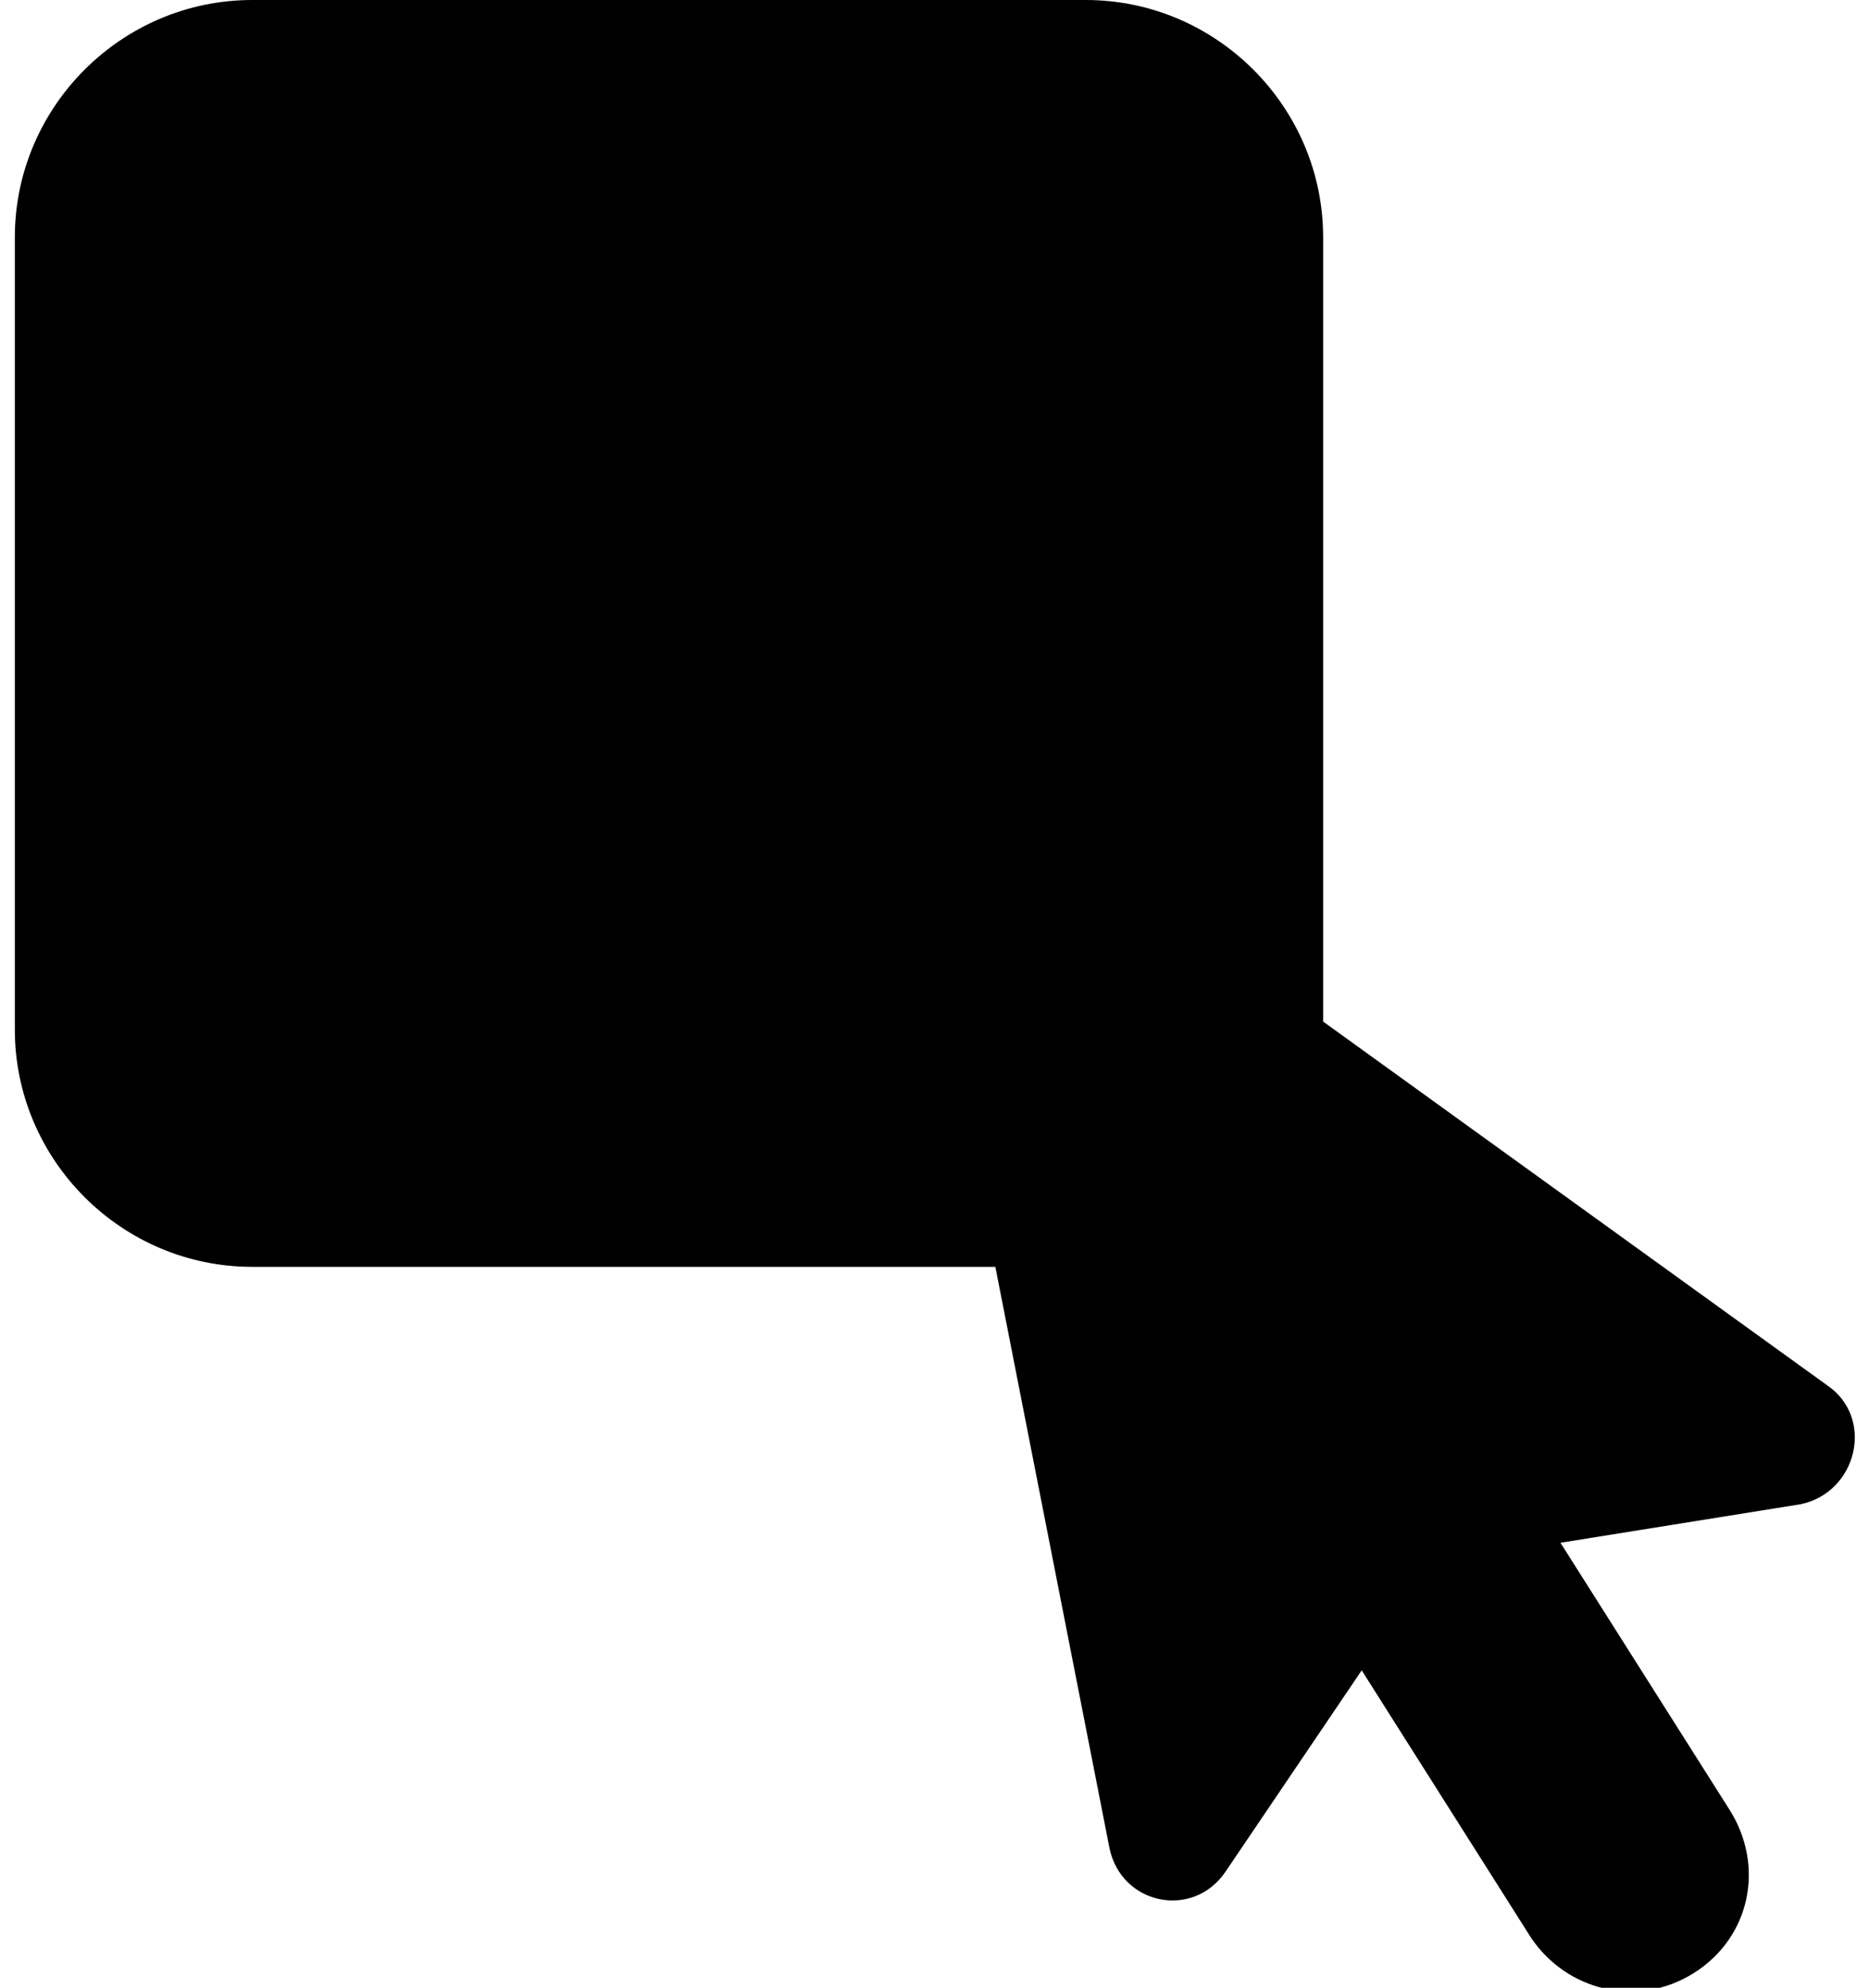 <svg class="feature__image__highlight" xmlns="http://www.w3.org/2000/svg" viewBox="0 0 63 67">
  <path class="svg--gray-light" d="M36.6,42.7H8.5c-4.4,0-8-3.6-8-8V8c0-4.4,3.6-8,8-8h28.1c4.4,0,8,3.6,8,8v26.7C44.6,39.1,41,42.7,36.6,42.7z" />
  <path class="svg--gray-medium" d="M61.6,46.7L34.3,27c-0.7-0.5-1.7-0.6-2.4-0.1c-0.8,0.5-1.1,1.4-1,2.3l6.5,33.1c0.4,1.9,2.8,2.4,3.9,0.8l4.6-6.8 l5.7,9c1.2,1.8,3.6,2.4,5.5,1.2c1.9-1.2,2.4-3.6,1.2-5.5l-5.7-9l8.1-1.3C62.6,50.3,63.2,47.8,61.6,46.7z" />
</svg>
